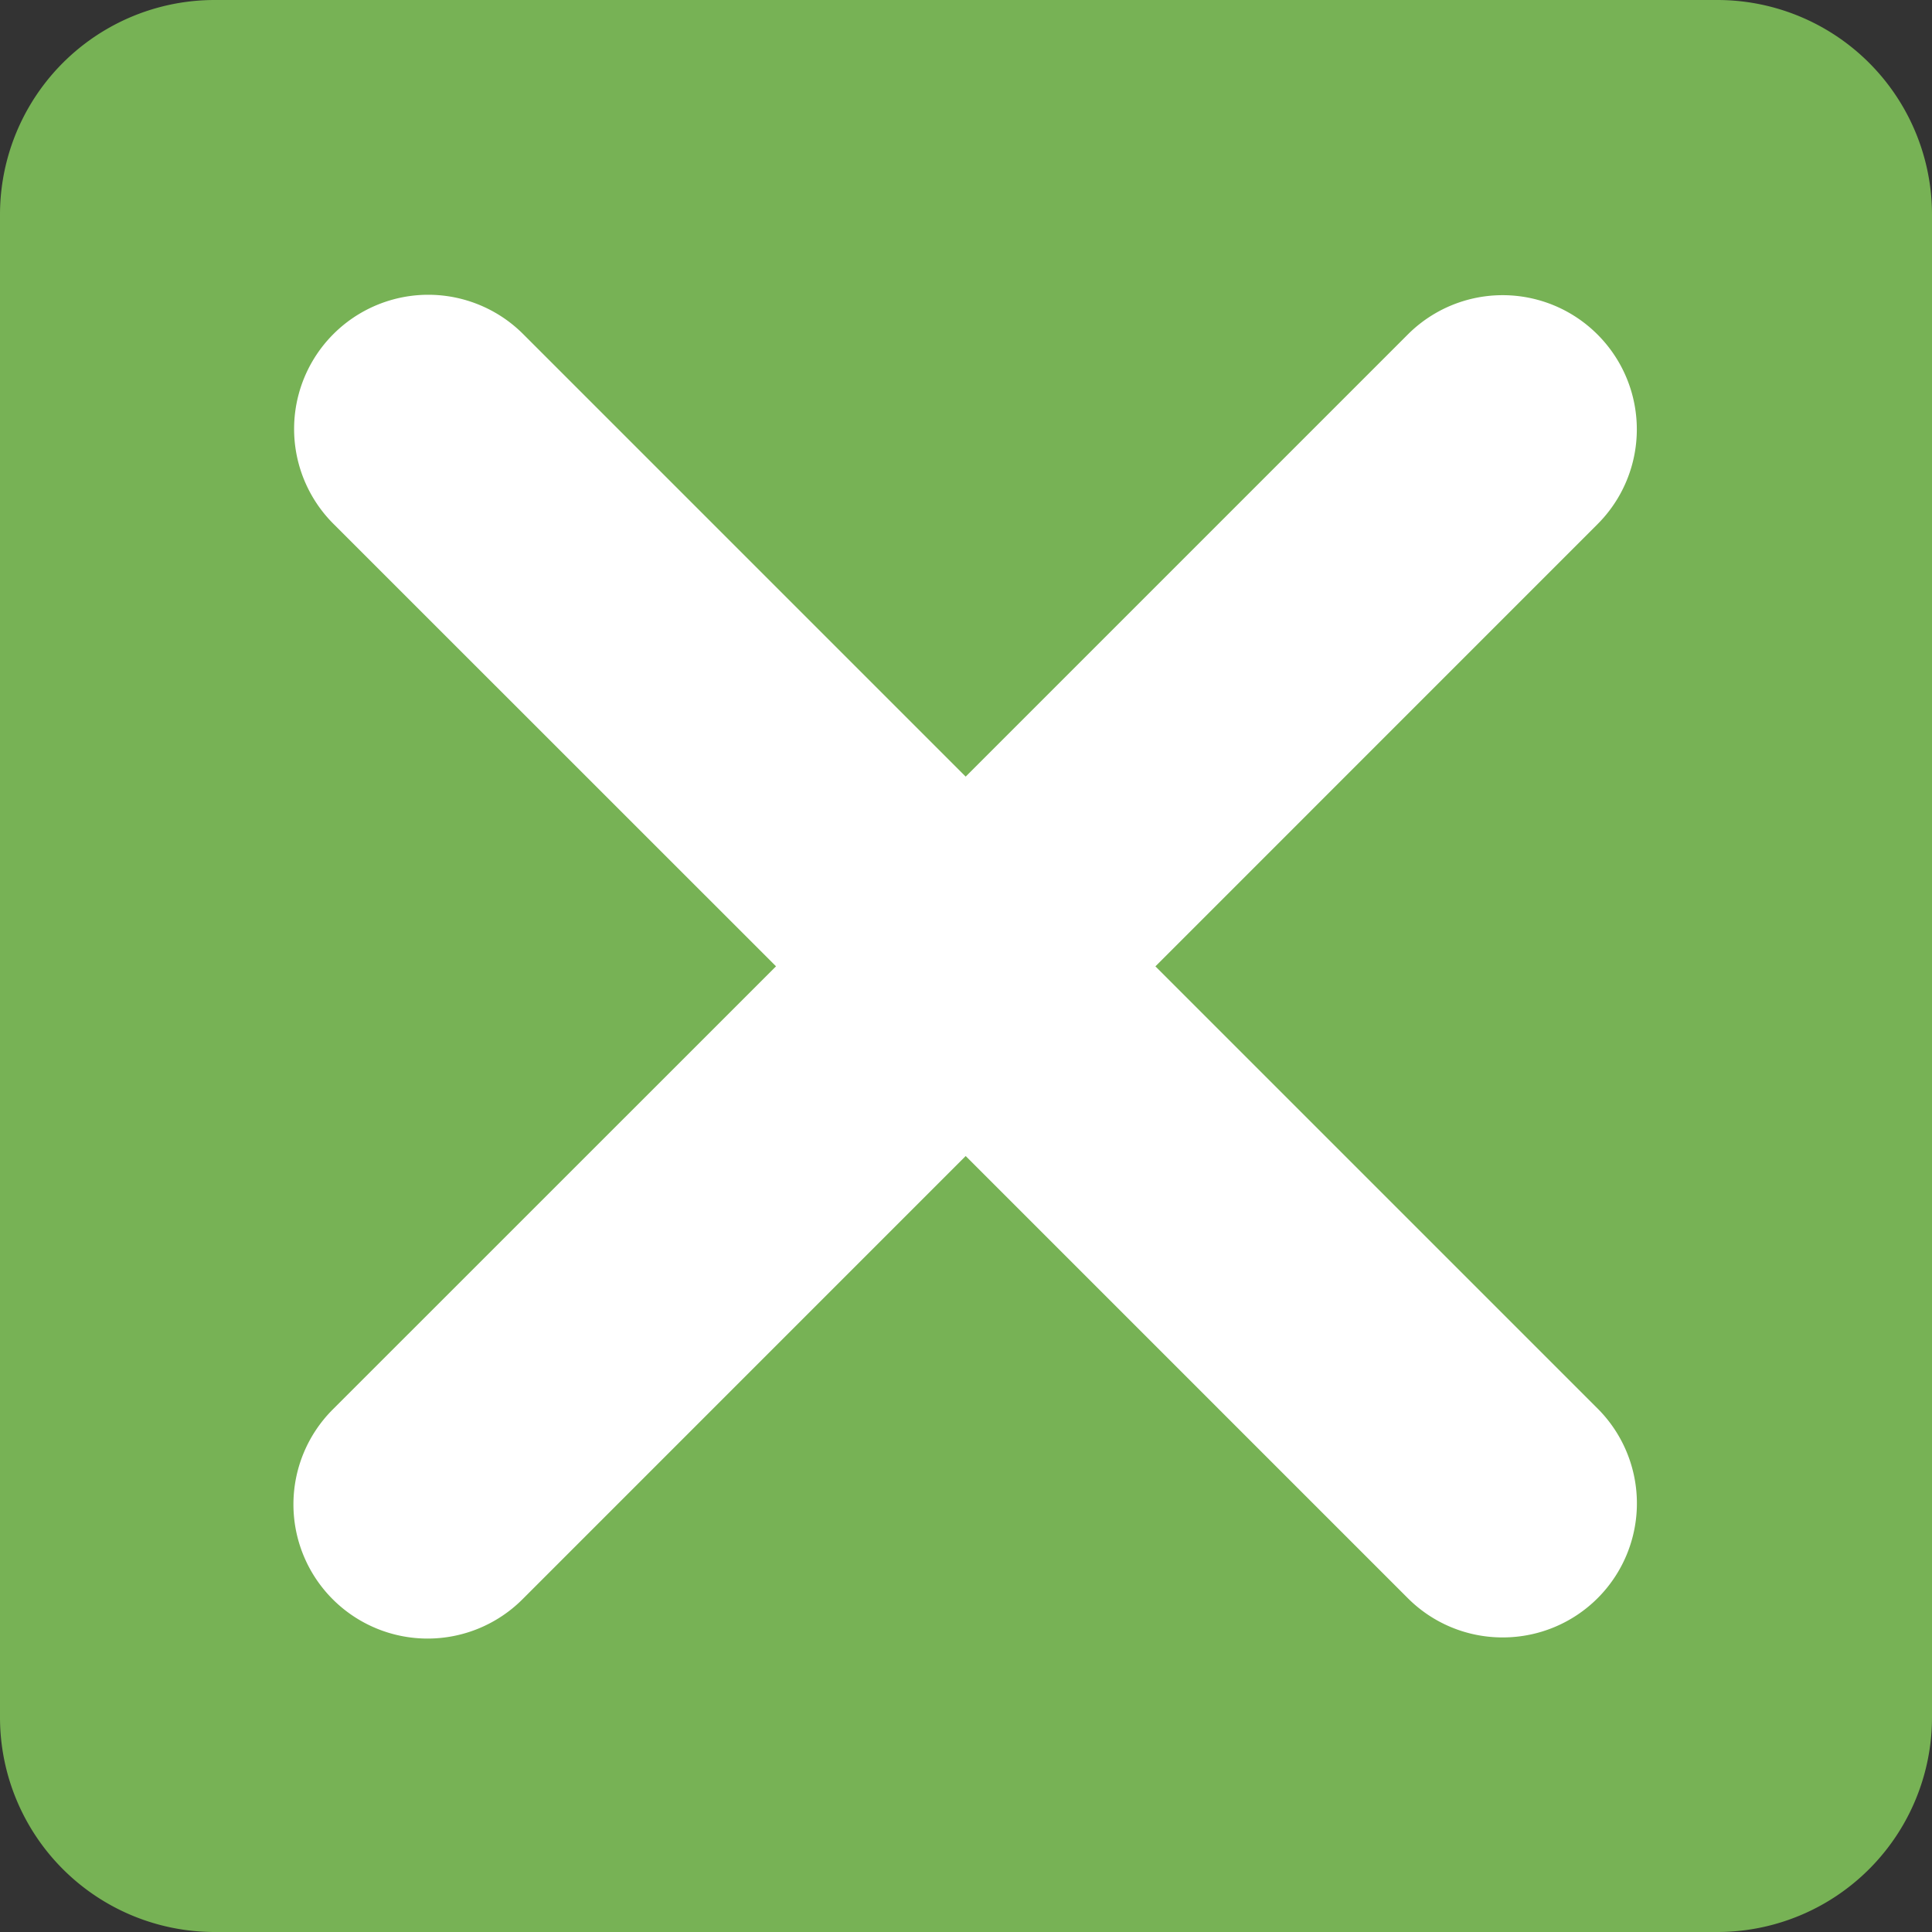 <svg xmlns="http://www.w3.org/2000/svg" viewBox="0 0 45 45"><rect x="0" y="0" width="45" height="45" fill="#333333" stroke="none"/><defs><clipPath id="a"><path d="M0 36h36V0H0v36z"/></clipPath></defs><g clip-path="url(#a)" transform="matrix(1.25 0 0 -1.25 0 45)"><path d="M36 4a4 4 0 0 0-4-4H4a4 4 0 0 0-4 4v28a4 4 0 0 0 4 4h28a4 4 0 0 0 4-4V4z" fill="#77b255"/><path d="M21.53 17.994l8.237 8.238a2.498 2.498 0 0 1 0 3.535 2.498 2.498 0 0 1-3.535 0l-8.238-8.238-8.238 8.238a2.5 2.5 0 1 1-3.536-3.535l8.24-8.238L6.2 9.736A2.5 2.5 0 1 1 9.736 6.2l8.258 8.259 8.238-8.238A2.493 2.493 0 0 1 28 5.489a2.498 2.498 0 0 1 1.767 4.267l-8.238 8.238z" fill="#fff"/></g></svg>